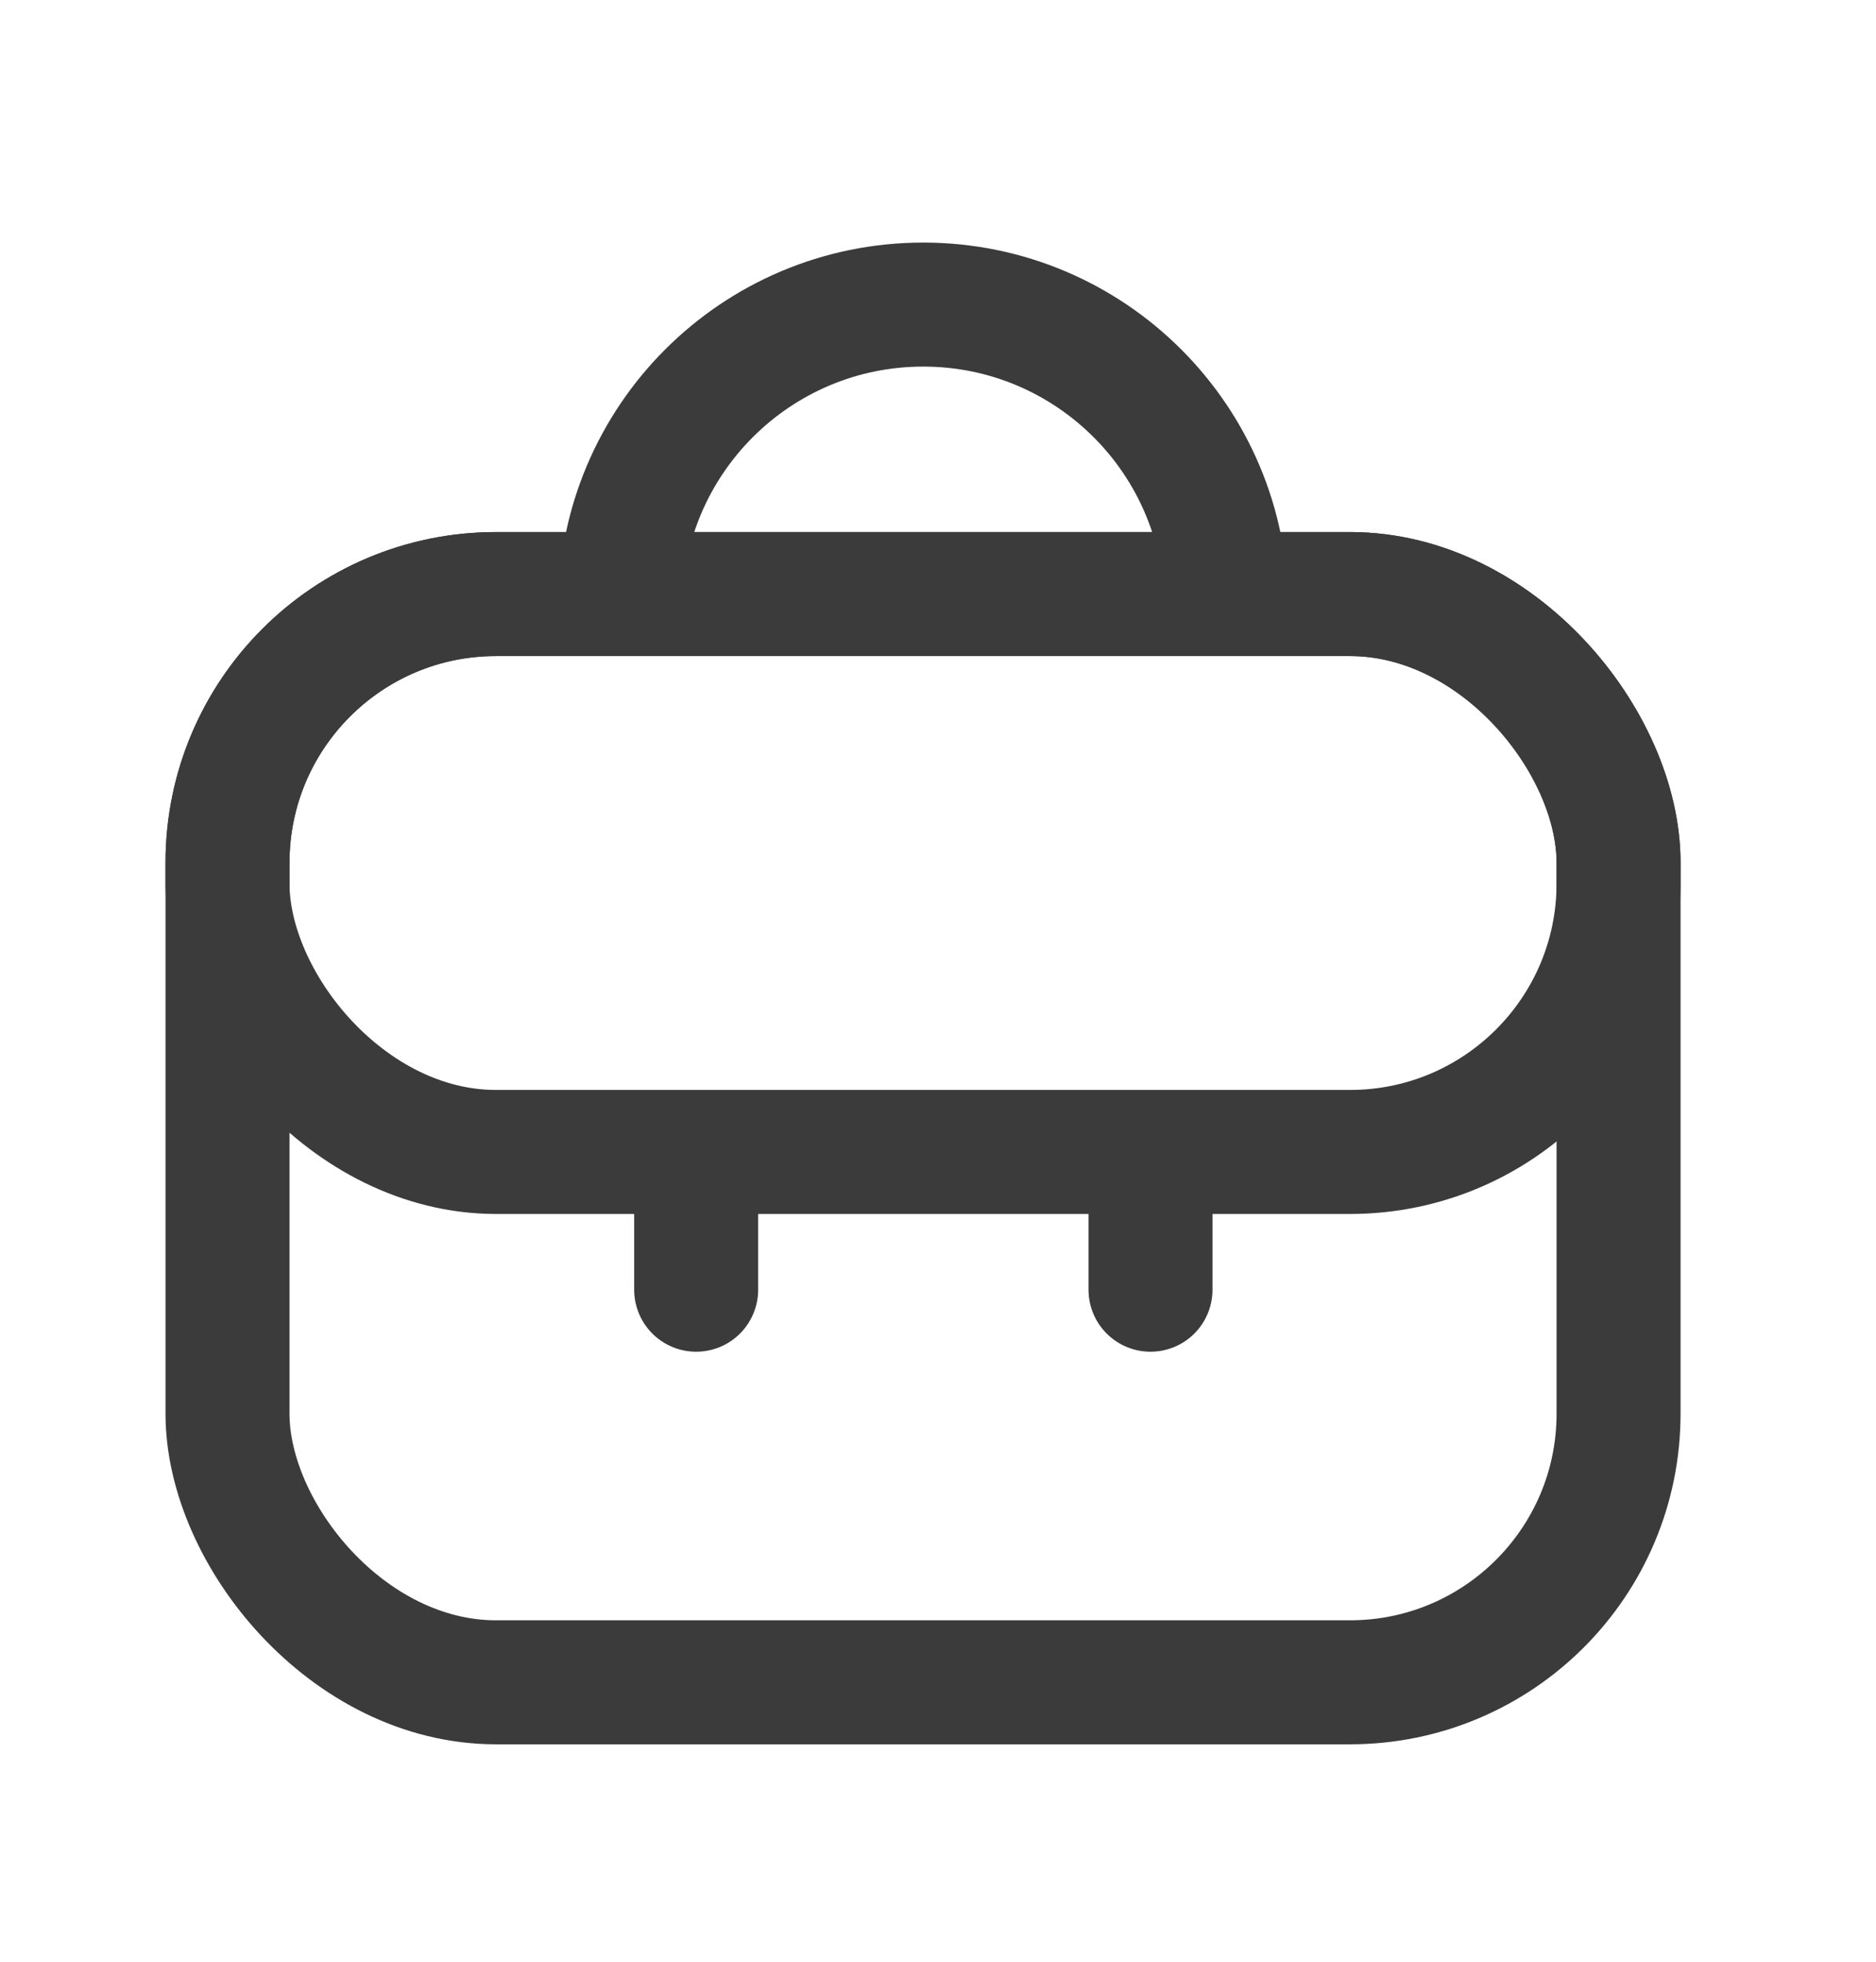 <svg width="22" height="23" viewBox="0 0 22 23" fill="none" xmlns="http://www.w3.org/2000/svg">
<rect x="2.668" y="6.965" width="16.313" height="12.759" rx="3.149" stroke="#3B3B3B" stroke-width="1.454"/>
<rect x="2.668" y="6.965" width="16.313" height="6.541" rx="3.149" stroke="#3B3B3B" stroke-width="1.454"/>
<path d="M8.164 14.232V15.121" stroke="#3B3B3B" stroke-width="1.454" stroke-linecap="round"/>
<path d="M13.492 14.232V15.121" stroke="#3B3B3B" stroke-width="1.454" stroke-linecap="round"/>
<path d="M14.38 7.125V7.125C14.38 5.162 12.789 3.571 10.827 3.571V3.571C8.864 3.571 7.273 5.162 7.273 7.125V7.125" stroke="#3B3B3B" stroke-width="1.454"/>
</svg>
